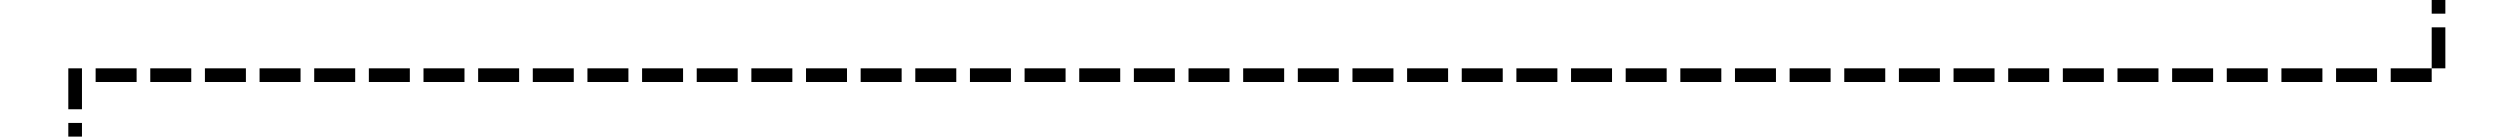 ﻿<?xml version="1.0" encoding="utf-8"?>
<svg version="1.1" xmlns:xlink="http://www.w3.org/1999/xlink" width="183px" height="10px" preserveAspectRatio="xMinYMid meet" viewBox="1554 1756  183 8" xmlns="http://www.w3.org/2000/svg">
  <path d="M 1732.5 1749  L 1732.5 1760.5  L 1559.5 1760.5  L 1559.5 1770  " stroke-width="1" stroke-dasharray="3,1" stroke="#000000" fill="none" />
  <path d="M 1553.2 1769  L 1559.5 1775  L 1565.8 1769  L 1553.2 1769  Z " fill-rule="nonzero" fill="#000000" stroke="none" />
</svg>